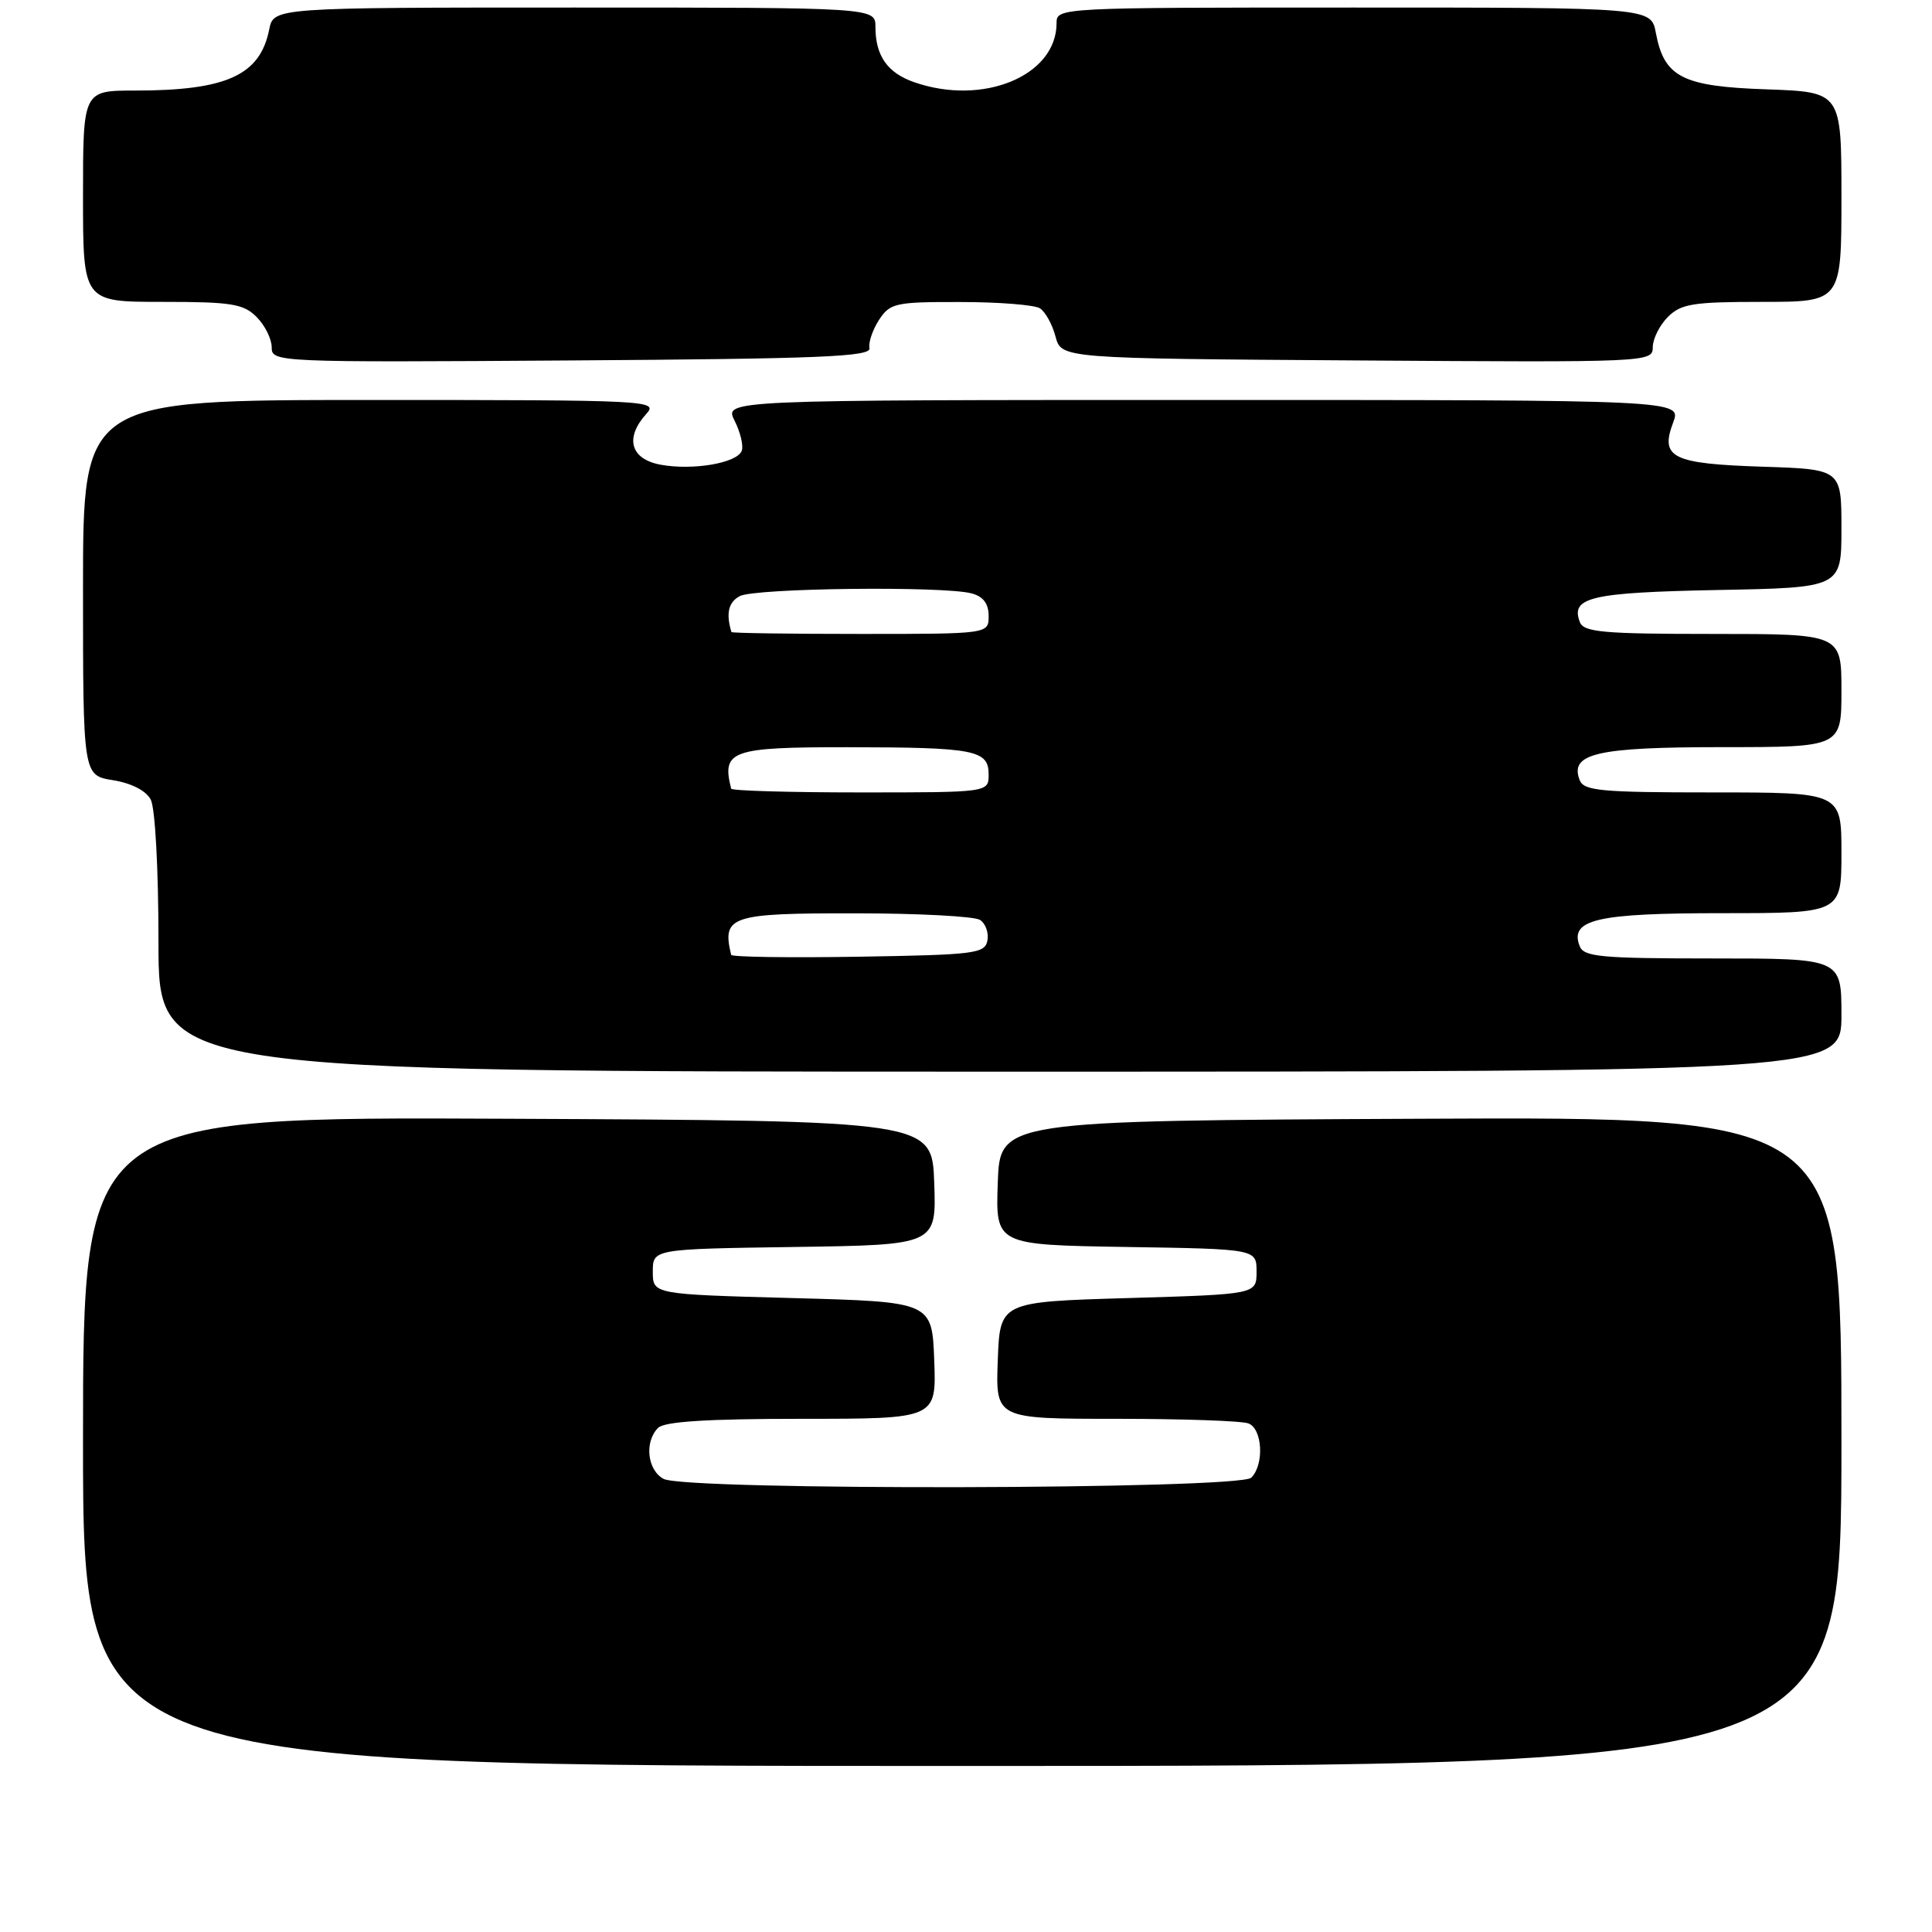 <?xml version="1.0" encoding="UTF-8" standalone="no"?>
<!DOCTYPE svg PUBLIC "-//W3C//DTD SVG 1.1//EN" "http://www.w3.org/Graphics/SVG/1.1/DTD/svg11.dtd" >
<svg xmlns="http://www.w3.org/2000/svg" xmlns:xlink="http://www.w3.org/1999/xlink" version="1.1" viewBox="0 0 256 256">
 <g >
 <path fill="currentColor"
d=" M 244.00 190.99 C 244.00 147.98 244.00 147.98 188.25 148.24 C 132.50 148.50 132.50 148.50 132.21 156.73 C 131.92 164.95 131.92 164.95 149.21 165.23 C 166.50 165.50 166.50 165.50 166.50 168.50 C 166.50 171.50 166.50 171.50 149.50 172.00 C 132.50 172.50 132.50 172.50 132.21 180.25 C 131.92 188.00 131.92 188.00 147.88 188.00 C 156.65 188.00 164.55 188.27 165.42 188.61 C 167.29 189.32 167.54 194.06 165.80 195.80 C 164.23 197.37 90.85 197.53 87.93 195.96 C 85.77 194.81 85.36 191.04 87.20 189.20 C 88.04 188.36 93.70 188.00 106.24 188.00 C 124.08 188.00 124.08 188.00 123.79 180.25 C 123.50 172.50 123.50 172.50 105.00 172.00 C 86.50 171.50 86.50 171.50 86.50 168.50 C 86.50 165.50 86.50 165.50 105.29 165.23 C 124.08 164.96 124.08 164.96 123.79 156.73 C 123.50 148.50 123.50 148.50 67.25 148.24 C 11.00 147.98 11.00 147.98 11.00 190.99 C 11.00 234.00 11.00 234.00 127.50 234.00 C 244.00 234.00 244.00 234.00 244.00 190.99 Z  M 244.00 134.50 C 244.00 127.00 244.00 127.00 226.97 127.00 C 212.09 127.00 209.86 126.79 209.31 125.36 C 207.96 121.83 211.58 121.00 228.19 121.00 C 244.00 121.00 244.00 121.00 244.00 113.00 C 244.00 105.00 244.00 105.00 226.97 105.00 C 212.09 105.00 209.86 104.79 209.31 103.36 C 207.96 99.83 211.58 99.00 228.19 99.00 C 244.00 99.00 244.00 99.00 244.00 91.50 C 244.00 84.00 244.00 84.00 226.97 84.00 C 212.43 84.00 209.85 83.77 209.34 82.43 C 208.07 79.14 210.77 78.51 227.55 78.18 C 244.00 77.87 244.00 77.87 244.00 70.02 C 244.00 62.18 244.00 62.18 233.55 61.84 C 221.56 61.45 219.94 60.65 221.70 55.99 C 222.83 53.00 222.83 53.00 159.39 53.00 C 95.95 53.00 95.95 53.00 97.34 55.75 C 98.10 57.26 98.53 59.05 98.29 59.72 C 97.70 61.36 91.80 62.37 87.50 61.57 C 83.53 60.82 82.76 58.02 85.65 54.83 C 87.26 53.06 86.06 53.00 49.15 53.00 C 11.00 53.00 11.00 53.00 11.00 77.87 C 11.00 102.74 11.00 102.74 14.97 103.38 C 17.40 103.77 19.34 104.76 19.97 105.94 C 20.56 107.05 21.00 115.12 21.00 124.93 C 21.00 142.00 21.00 142.00 132.50 142.00 C 244.00 142.00 244.00 142.00 244.00 134.50 Z  M 115.21 46.13 C 115.05 45.38 115.63 43.69 116.48 42.38 C 117.94 40.16 118.65 40.00 127.27 40.02 C 132.35 40.02 137.08 40.40 137.79 40.85 C 138.50 41.30 139.44 42.98 139.86 44.59 C 140.64 47.50 140.64 47.50 179.82 47.76 C 218.50 48.02 219.00 48.00 219.00 46.01 C 219.00 44.91 219.90 43.10 221.00 42.00 C 222.75 40.25 224.33 40.00 233.50 40.00 C 244.00 40.00 244.00 40.00 244.00 26.09 C 244.00 12.19 244.00 12.19 234.10 11.84 C 222.91 11.46 220.51 10.23 219.41 4.36 C 218.78 1.00 218.78 1.00 179.39 1.00 C 140.25 1.00 140.00 1.01 140.00 3.07 C 140.00 10.04 130.27 14.08 121.13 10.89 C 117.59 9.66 116.00 7.39 116.00 3.57 C 116.00 1.00 116.00 1.00 76.12 1.00 C 36.25 1.00 36.25 1.00 35.67 3.92 C 34.45 9.98 30.01 12.00 17.88 12.00 C 11.00 12.00 11.00 12.00 11.00 26.00 C 11.00 40.00 11.00 40.00 21.50 40.00 C 30.67 40.00 32.25 40.25 34.00 42.00 C 35.10 43.10 36.00 44.91 36.00 46.01 C 36.00 48.00 36.50 48.02 75.75 47.76 C 108.73 47.54 115.45 47.27 115.21 46.13 Z  M 96.88 126.52 C 95.65 121.37 96.75 121.00 113.37 121.02 C 121.69 121.02 129.11 121.42 129.85 121.89 C 130.59 122.36 131.03 123.59 130.84 124.62 C 130.50 126.36 129.21 126.52 113.74 126.77 C 104.53 126.92 96.94 126.81 96.88 126.52 Z  M 96.88 104.50 C 95.61 99.44 96.85 99.00 112.37 99.01 C 129.18 99.03 131.00 99.38 131.00 102.62 C 131.00 105.00 131.00 105.00 114.00 105.00 C 104.65 105.00 96.94 104.78 96.88 104.50 Z  M 96.92 83.75 C 96.17 81.29 96.52 79.79 98.02 78.99 C 100.01 77.92 125.03 77.63 128.75 78.63 C 130.29 79.04 131.00 79.99 131.00 81.62 C 131.00 84.00 131.00 84.00 114.00 84.00 C 104.65 84.00 96.97 83.89 96.92 83.75 Z "/>
</g>
</svg>